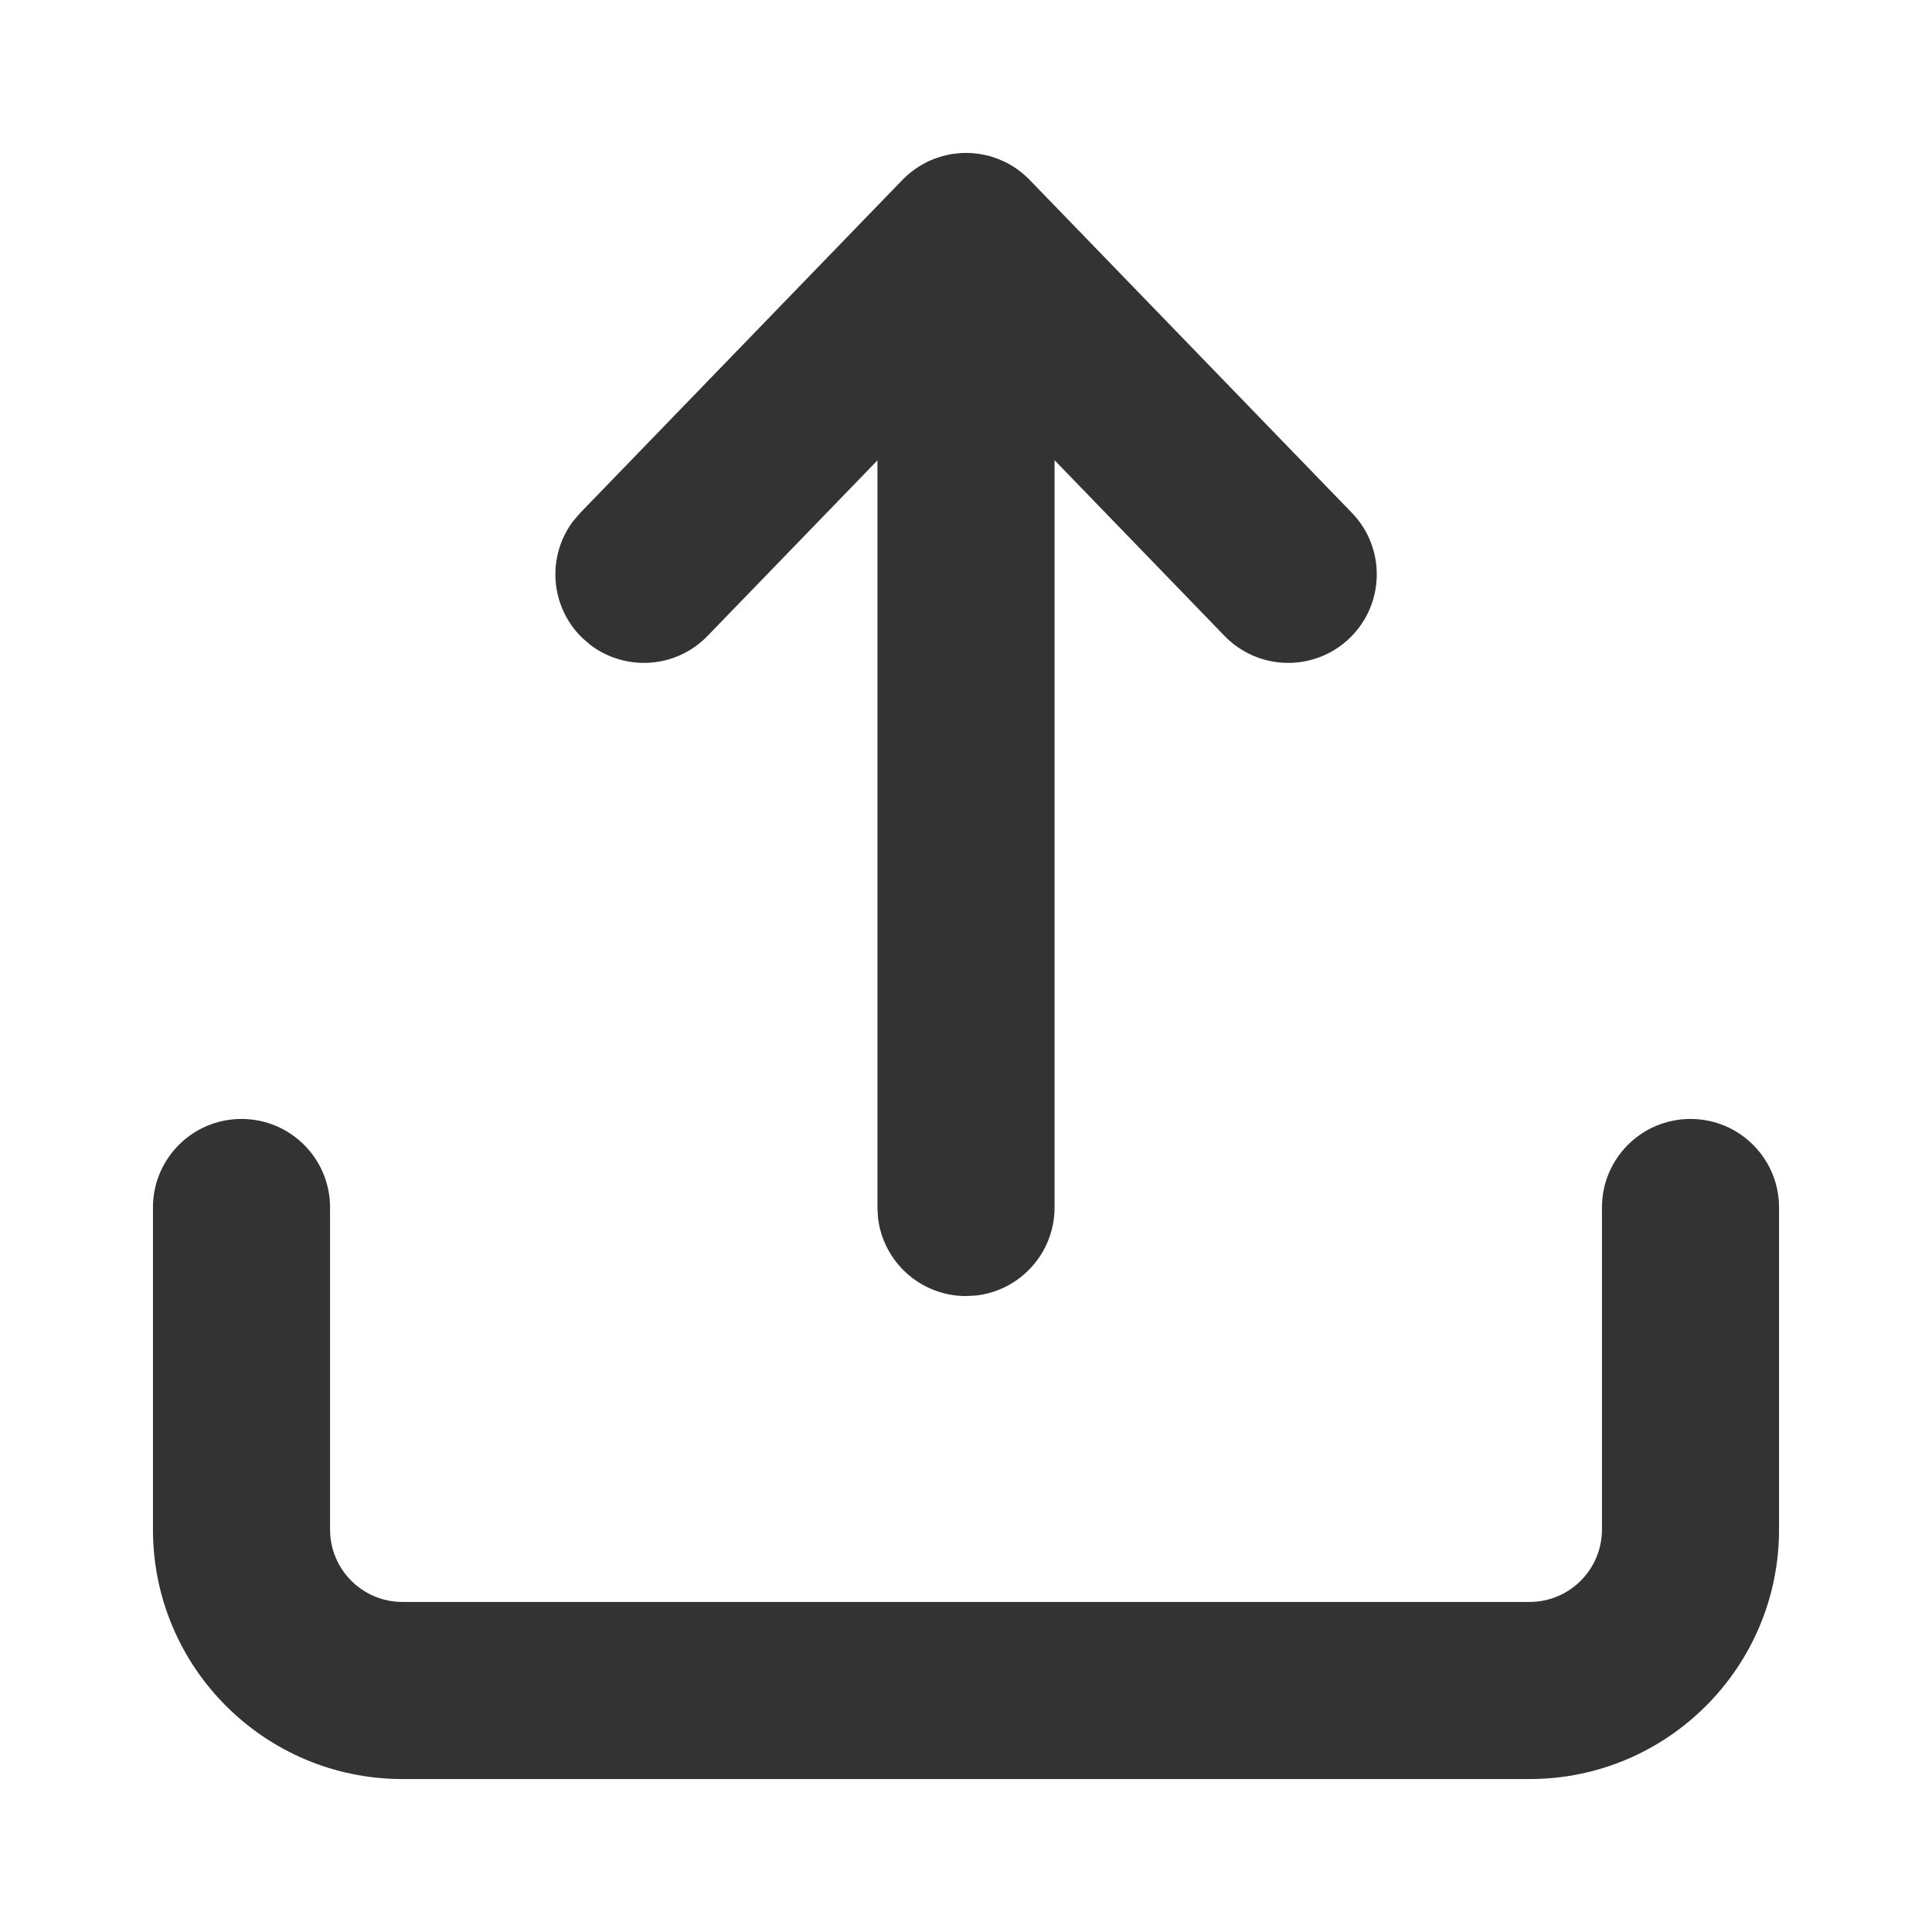 <?xml version="1.0" encoding="UTF-8"?>
<svg width="24px" height="24px" viewBox="0 0 24 24" version="1.1" xmlns="http://www.w3.org/2000/svg" xmlns:xlink="http://www.w3.org/1999/xlink">
    <!-- Generator: Sketch 64 (93537) - https://sketch.com -->
    <title>icon/fill/upload/upload-24</title>
    <desc>Created with Sketch.</desc>
    <g id="icon/fill/upload/upload-24" stroke="none" stroke-width="1" fill="none" fill-rule="evenodd">
        <path d="M21,13.9 C21.608,13.9 22.1,14.392 22.1,15 L22.1,15 L22.1,19 C22.1,20.712 20.712,22.1 19,22.1 L19,22.1 L5,22.1 C3.288,22.1 1.9,20.712 1.9,19 L1.9,19 L1.9,15 C1.9,14.392 2.392,13.9 3,13.9 C3.608,13.9 4.1,14.392 4.1,15 L4.1,15 L4.1,19 C4.1,19.497 4.503,19.9 5,19.9 L5,19.9 L19,19.9 C19.497,19.9 19.9,19.497 19.9,19 L19.9,19 L19.9,15 C19.9,14.392 20.392,13.9 21,13.9 Z M11.284,2.165 L11.285,2.163 L11.285,2.162 L11.29,2.16 L11.312,2.142 L11.351,2.113 L11.39,2.085 L11.43,2.059 C11.441,2.053 11.452,2.046 11.464,2.04 C11.485,2.028 11.507,2.017 11.528,2.006 L11.546,1.998 L11.548,1.996 L11.556,1.993 L11.551,1.995 L11.563,1.991 C11.574,1.986 11.586,1.981 11.598,1.976 C11.612,1.971 11.626,1.965 11.64,1.961 C11.662,1.953 11.685,1.946 11.708,1.939 C11.725,1.935 11.742,1.931 11.759,1.927 C11.78,1.922 11.801,1.918 11.822,1.914 C11.841,1.911 11.86,1.909 11.88,1.907 C11.902,1.904 11.924,1.902 11.946,1.901 L11.974,1.9 L12.019,1.9 L12.055,1.901 C12.077,1.902 12.1,1.904 12.122,1.907 C12.141,1.909 12.16,1.911 12.179,1.915 C12.2,1.918 12.221,1.922 12.242,1.927 C12.259,1.931 12.277,1.935 12.294,1.939 C12.317,1.946 12.339,1.953 12.362,1.961 L12.404,1.976 C12.428,1.986 12.451,1.996 12.474,2.007 C12.493,2.015 12.511,2.025 12.53,2.035 L12.575,2.061 C12.596,2.075 12.617,2.088 12.638,2.103 L12.69,2.143 L12.721,2.169 L12.703,2.153 L12.712,2.161 C12.722,2.17 12.733,2.178 12.742,2.188 L12.766,2.21 C12.768,2.212 12.77,2.214 12.773,2.216 C12.779,2.223 12.785,2.229 12.791,2.235 L16.793,6.37 C17.216,6.806 17.204,7.503 16.768,7.925 C16.331,8.348 15.635,8.336 15.212,7.9 L13.1,5.717 L13.1,15 C13.1,15.567 12.671,16.034 12.12,16.094 L12,16.1 C11.433,16.1 10.966,15.671 10.906,15.12 L10.9,15 L10.9,5.719 L8.789,7.9 C8.397,8.305 7.769,8.344 7.331,8.009 L7.234,7.925 C6.829,7.533 6.79,6.904 7.125,6.467 L7.209,6.37 L11.21,2.235 C11.215,2.23 11.219,2.226 11.224,2.221 C11.228,2.217 11.232,2.213 11.236,2.21 L11.262,2.185 L11.278,2.171 L11.284,2.165 Z" id="icon-upload" fill="#333333" fill-rule="nonzero"></path>
    </g>
</svg>